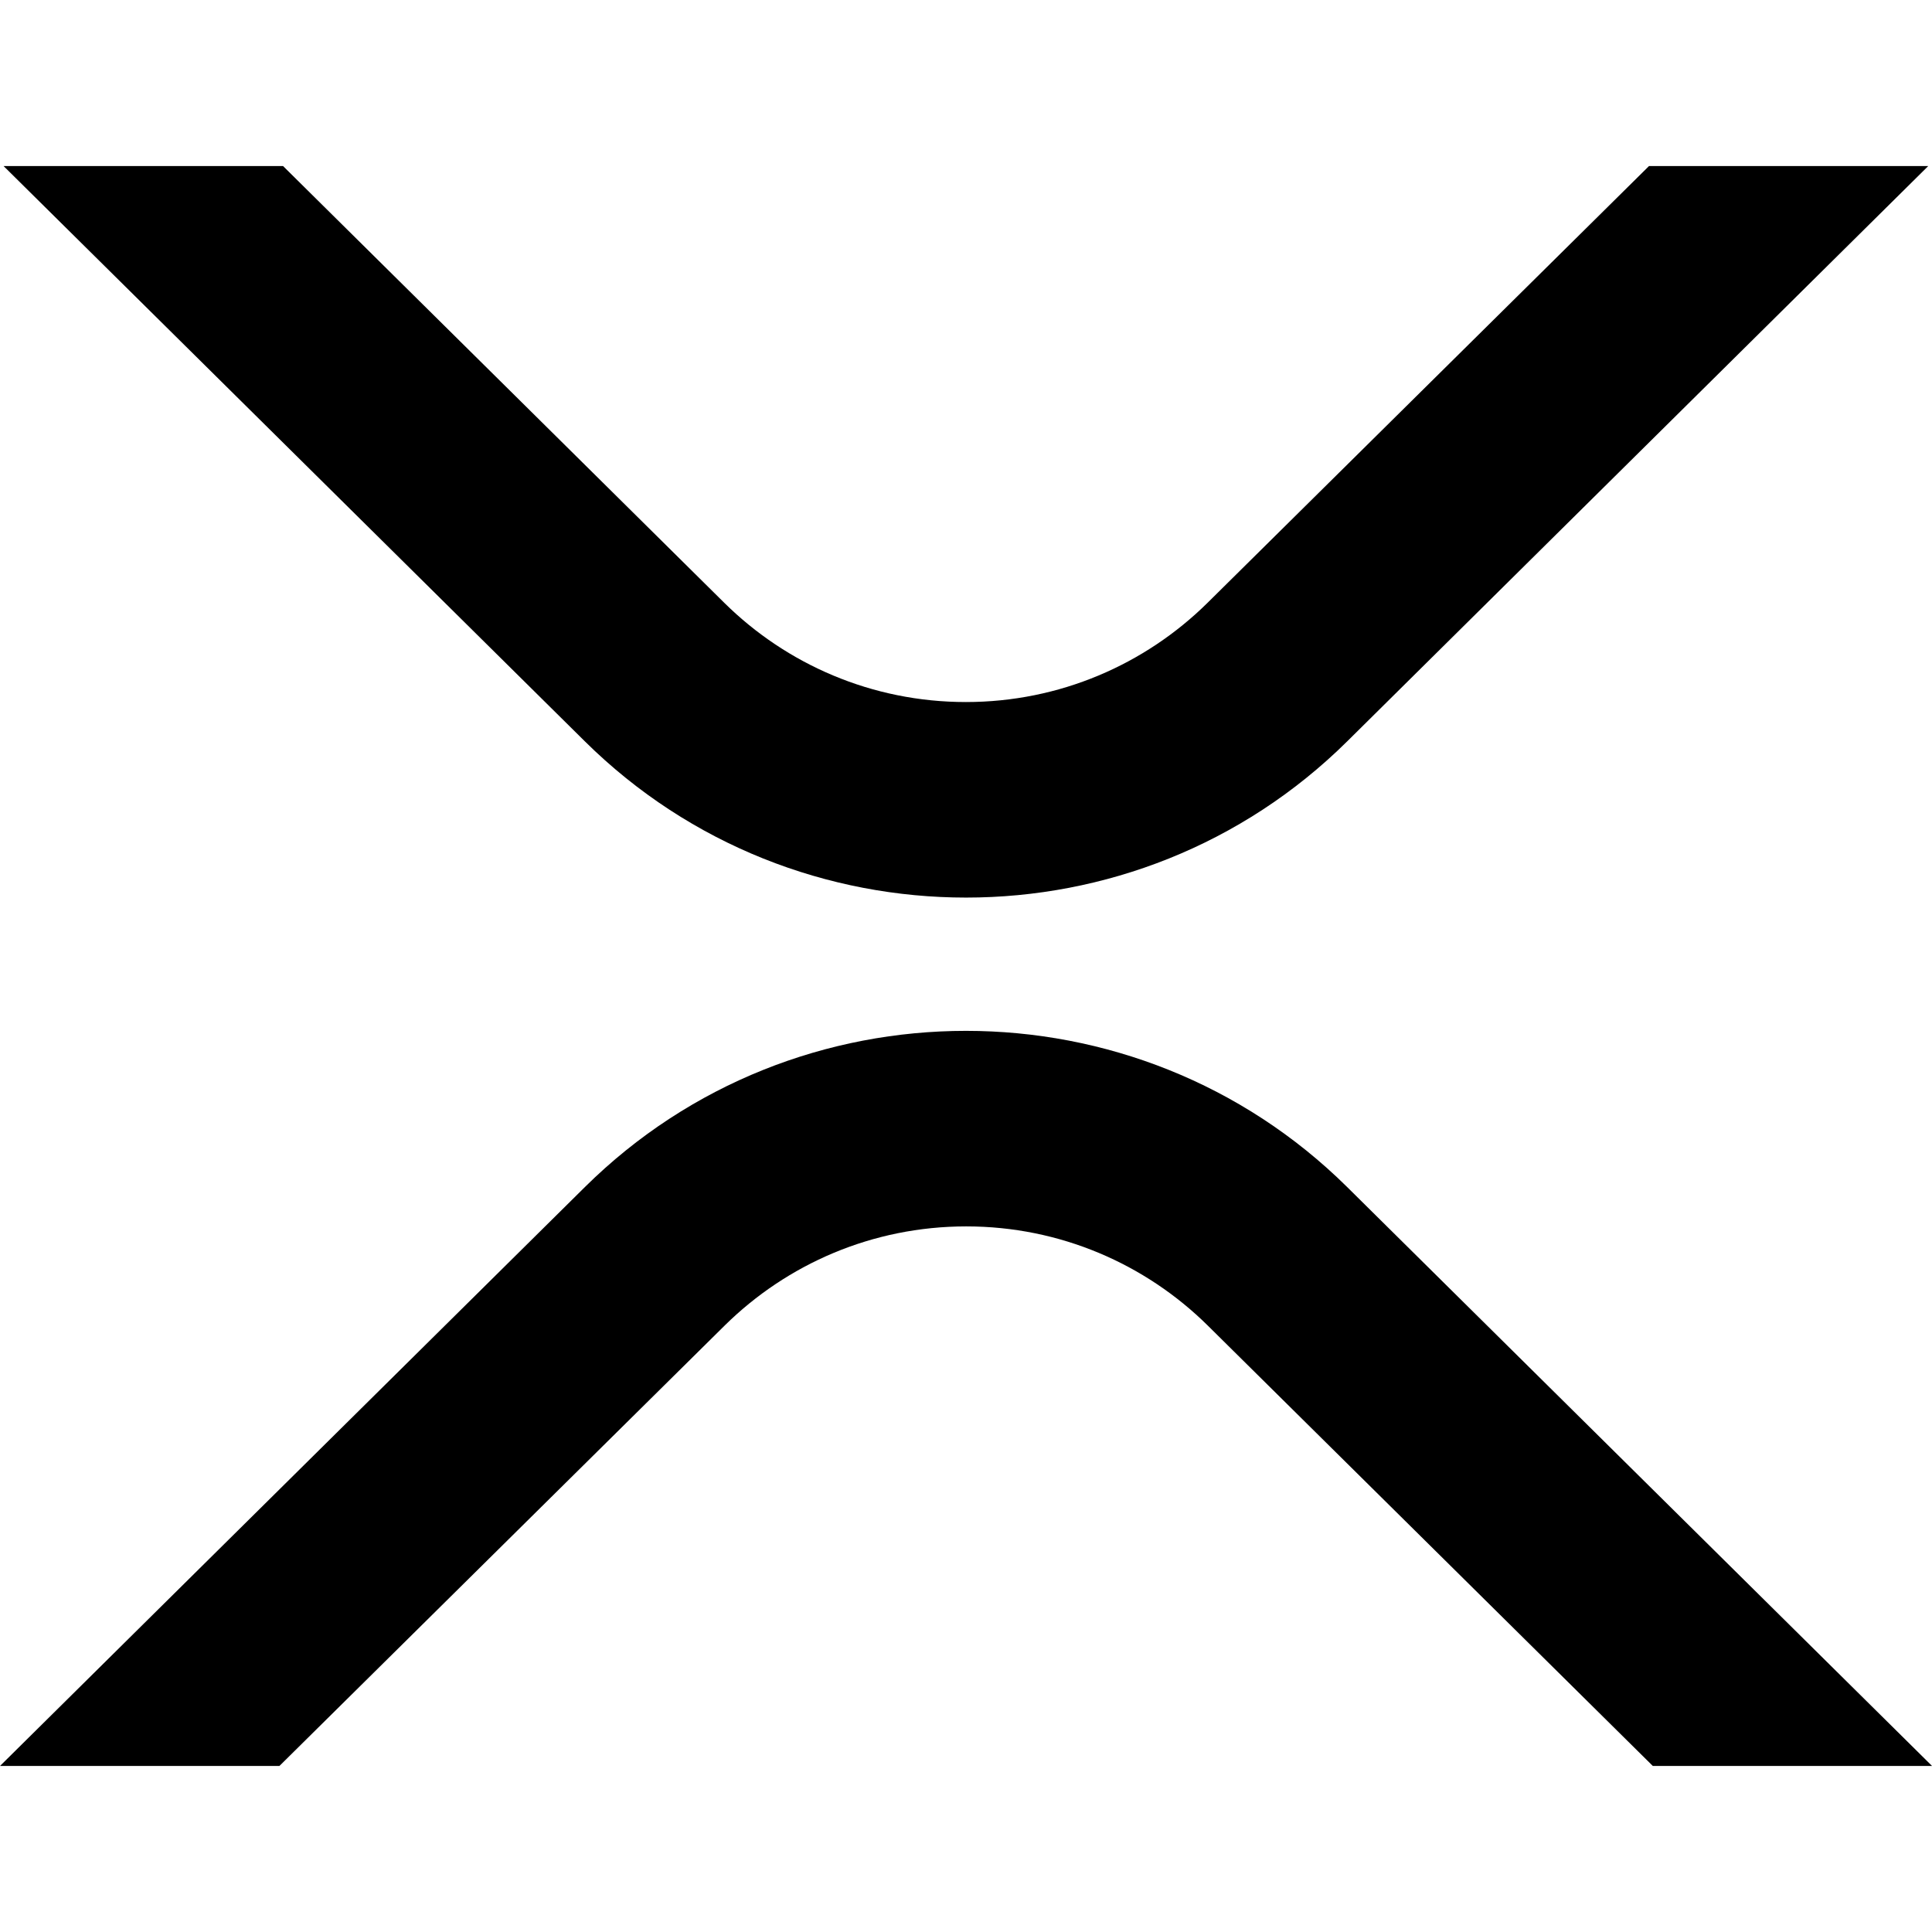 <!-- Generated by IcoMoon.io -->
<svg version="1.1" xmlns="http://www.w3.org/2000/svg" width="32" height="32" viewBox="0 0 32 32">
<title>xrp</title>
<path d="M27.313 2.75h4.625l-9.625 9.53c-3.486 3.449-9.137 3.449-12.625 0l-9.629-9.53h4.629l7.313 7.239c1.027 1.013 2.439 1.639 3.997 1.639s2.97-0.626 3.998-1.639l-0.001 0.001z"></path>
<path d="M4.628 29.25h-4.628l9.688-9.589c3.486-3.449 9.137-3.449 12.625 0l9.688 9.589h-4.625l-7.375-7.298c-1.027-1.013-2.439-1.639-3.997-1.639s-2.97 0.626-3.998 1.639l0.001-0.001z"></path>
</svg>

